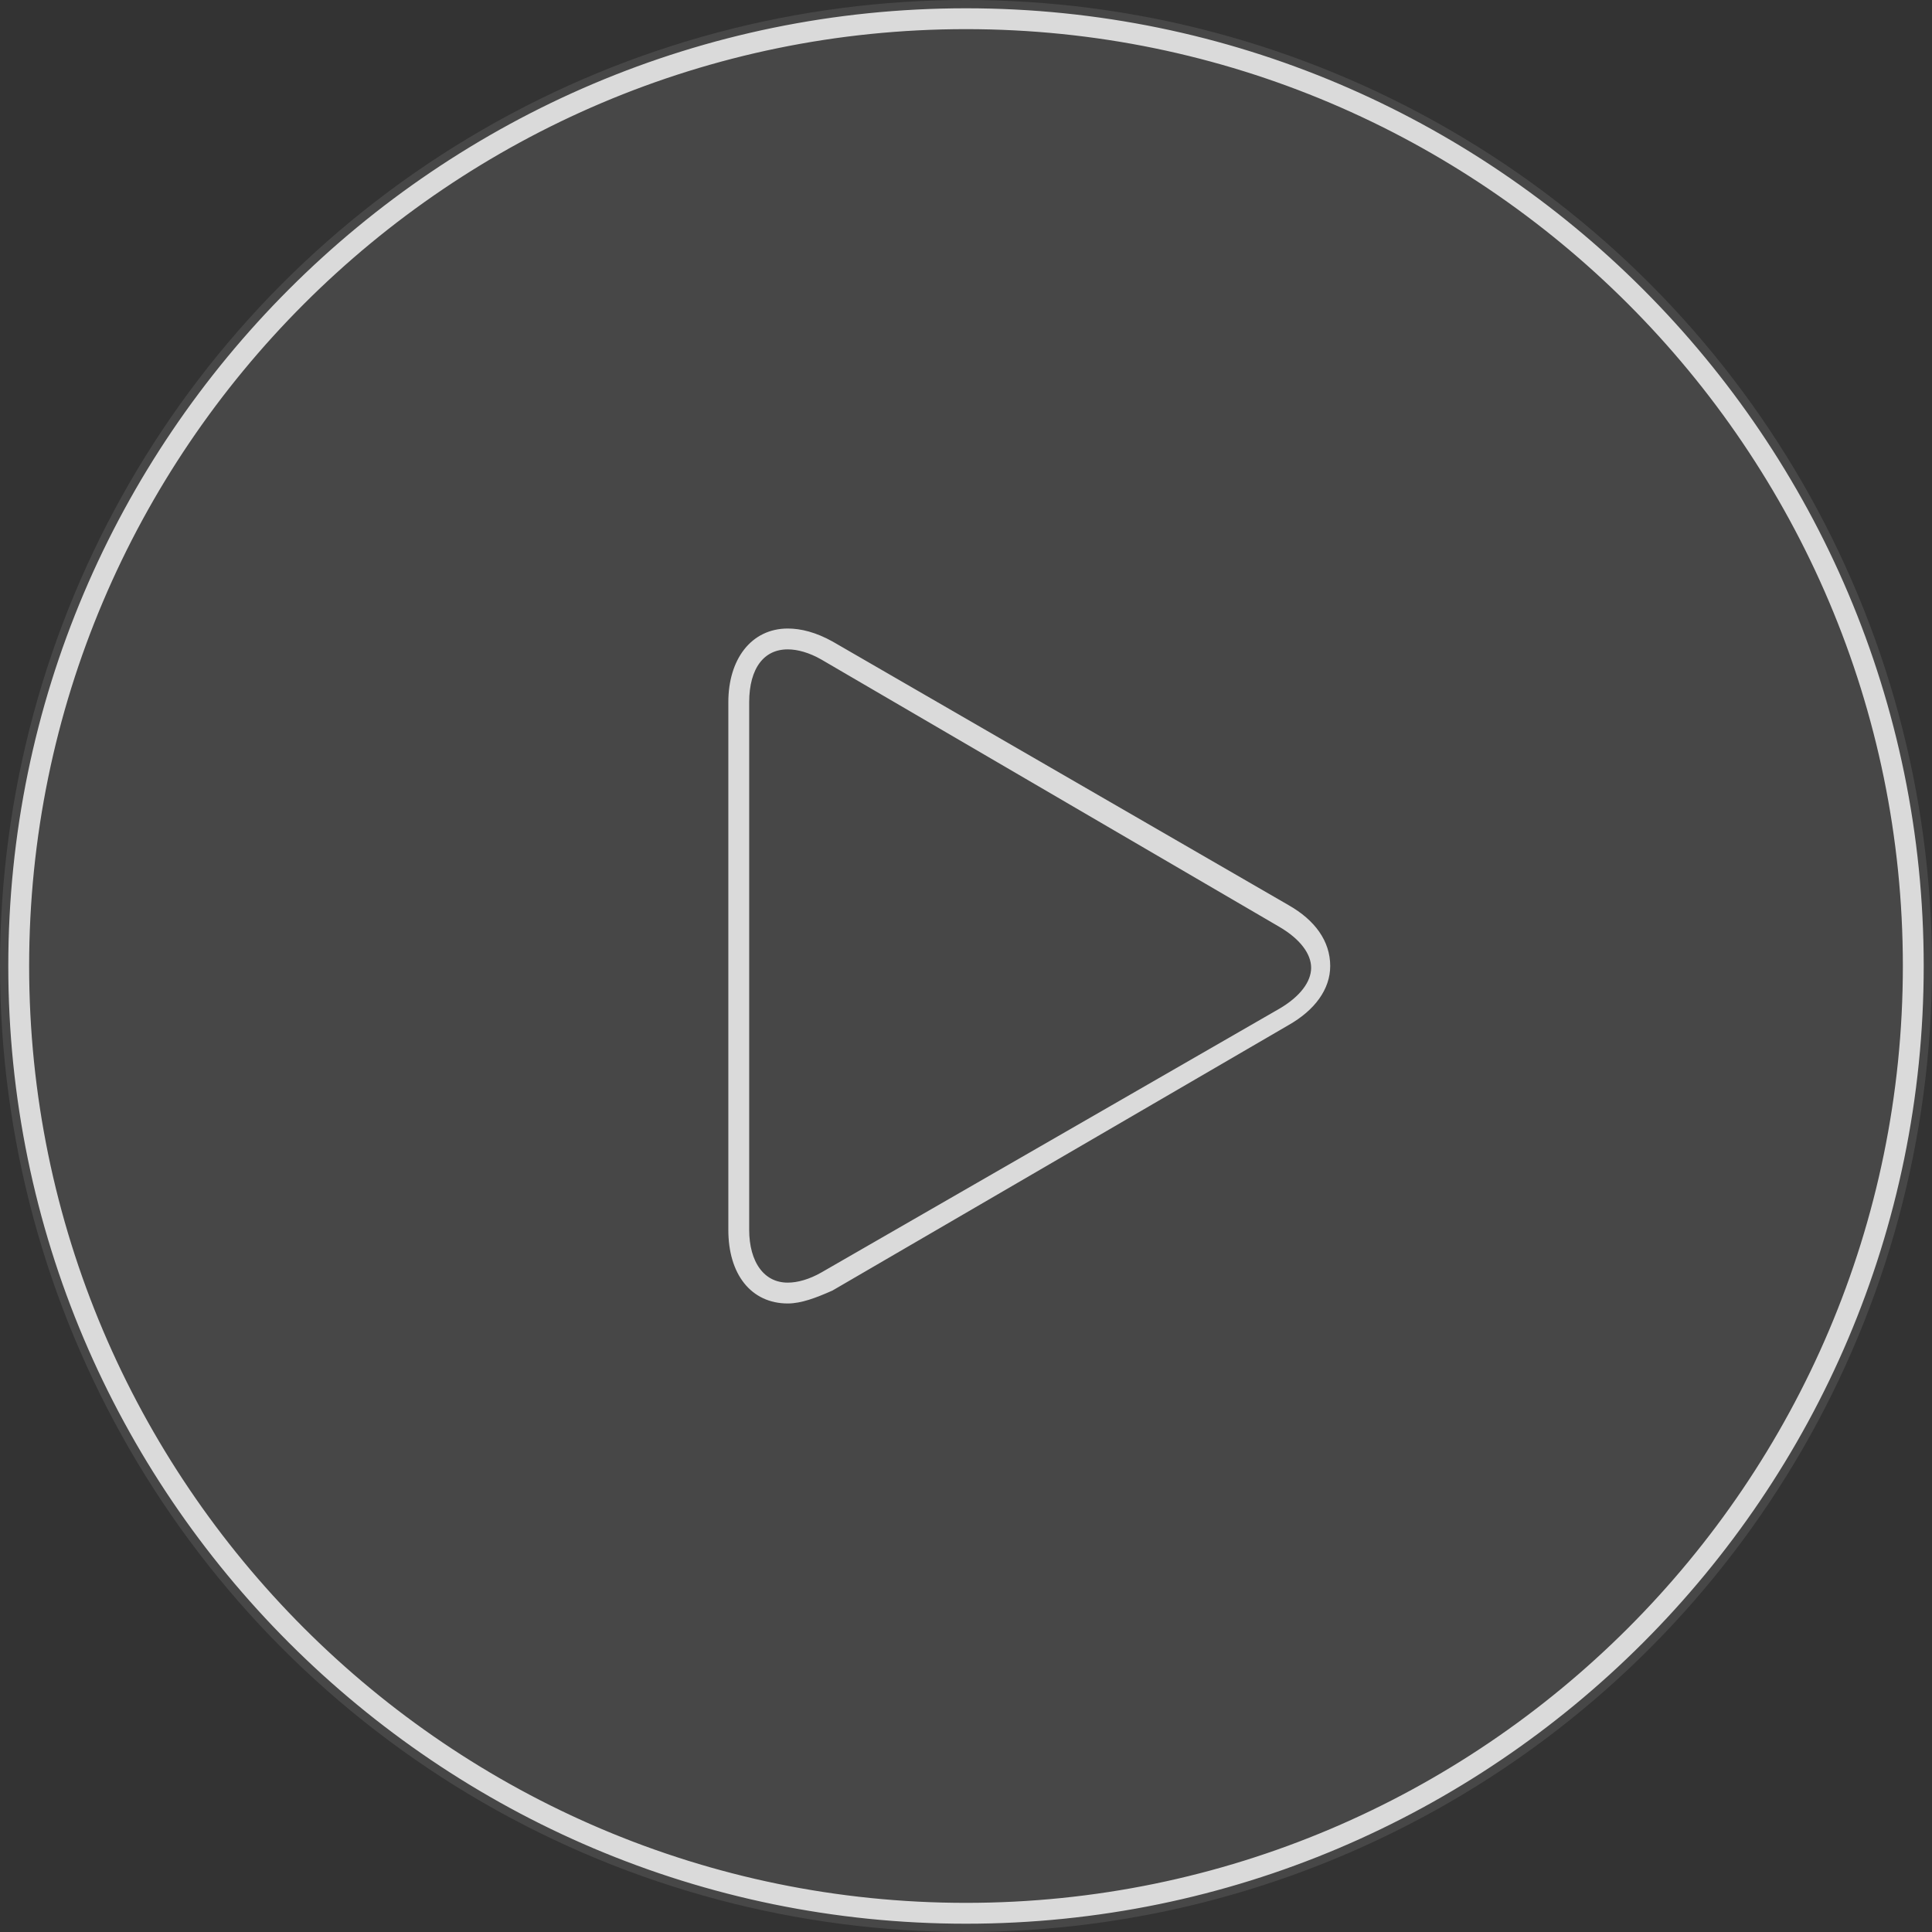 <?xml version="1.0" encoding="utf-8"?>
<!-- Generator: Adobe Illustrator 16.0.0, SVG Export Plug-In . SVG Version: 6.00 Build 0)  -->
<!DOCTYPE svg PUBLIC "-//W3C//DTD SVG 1.1//EN" "http://www.w3.org/Graphics/SVG/1.1/DTD/svg11.dtd">
<svg version="1.1" id="Layer_1" xmlns="http://www.w3.org/2000/svg" xmlns:xlink="http://www.w3.org/1999/xlink" x="0px" y="0px"
	 width="442.272px" height="442.271px" viewBox="84.864 174.864 442.272 442.271"
	 enable-background="new 84.864 174.864 442.272 442.271" xml:space="preserve">
<rect x="84.864" y="174.864" width="442.272" height="442.271" fill="#333333" stroke="none"/>
<g>
	<circle opacity="0.1" fill="#FFFFFF" enable-background="new    " cx="306" cy="396" r="221.136"/>
	<g opacity="0.8">
		<path fill="#FFFFFF" stroke="#FFFFFF" stroke-width="1.917" stroke-miterlimit="10" d="M306,614.28
			c-120.36,0-218.28-97.92-218.28-218.28c0-120.36,97.92-218.28,218.28-218.28c120.36,0,218.28,97.92,218.28,218.28
			C524.28,516.36,426.36,614.28,306,614.28z M306,180.576c-118.728,0-215.424,96.696-215.424,215.424
			c0,118.728,96.696,215.424,215.424,215.424c118.728,0,215.424-96.695,215.424-215.424
			C521.424,277.272,424.728,180.576,306,180.576z"/>
		<path fill="#FFFFFF" stroke="#FFFFFF" stroke-width="1.917" stroke-miterlimit="10" d="M265.2,472.296
			c-7.752,0-12.648-6.12-12.648-15.912V335.616c0-9.384,4.896-15.912,12.648-15.912c2.856,0,6.12,0.816,9.792,2.856l104.448,60.384
			c5.712,3.264,8.976,7.752,8.976,13.056c0,4.896-3.264,9.384-8.976,12.648L274.992,469.44
			C271.32,471.072,268.056,472.296,265.2,472.296z M265.2,322.56c-6.12,0-9.792,4.896-9.792,13.056v120.768
			c0,7.752,3.672,13.057,9.792,13.057c2.448,0,5.304-0.816,8.16-2.448l104.856-60.384c4.896-2.856,7.752-6.528,7.752-10.2
			c0-3.672-2.855-7.344-7.752-10.2l-104.856-61.2C270.504,323.376,267.648,322.56,265.2,322.56z"/>
	</g>
</g>
</svg>
